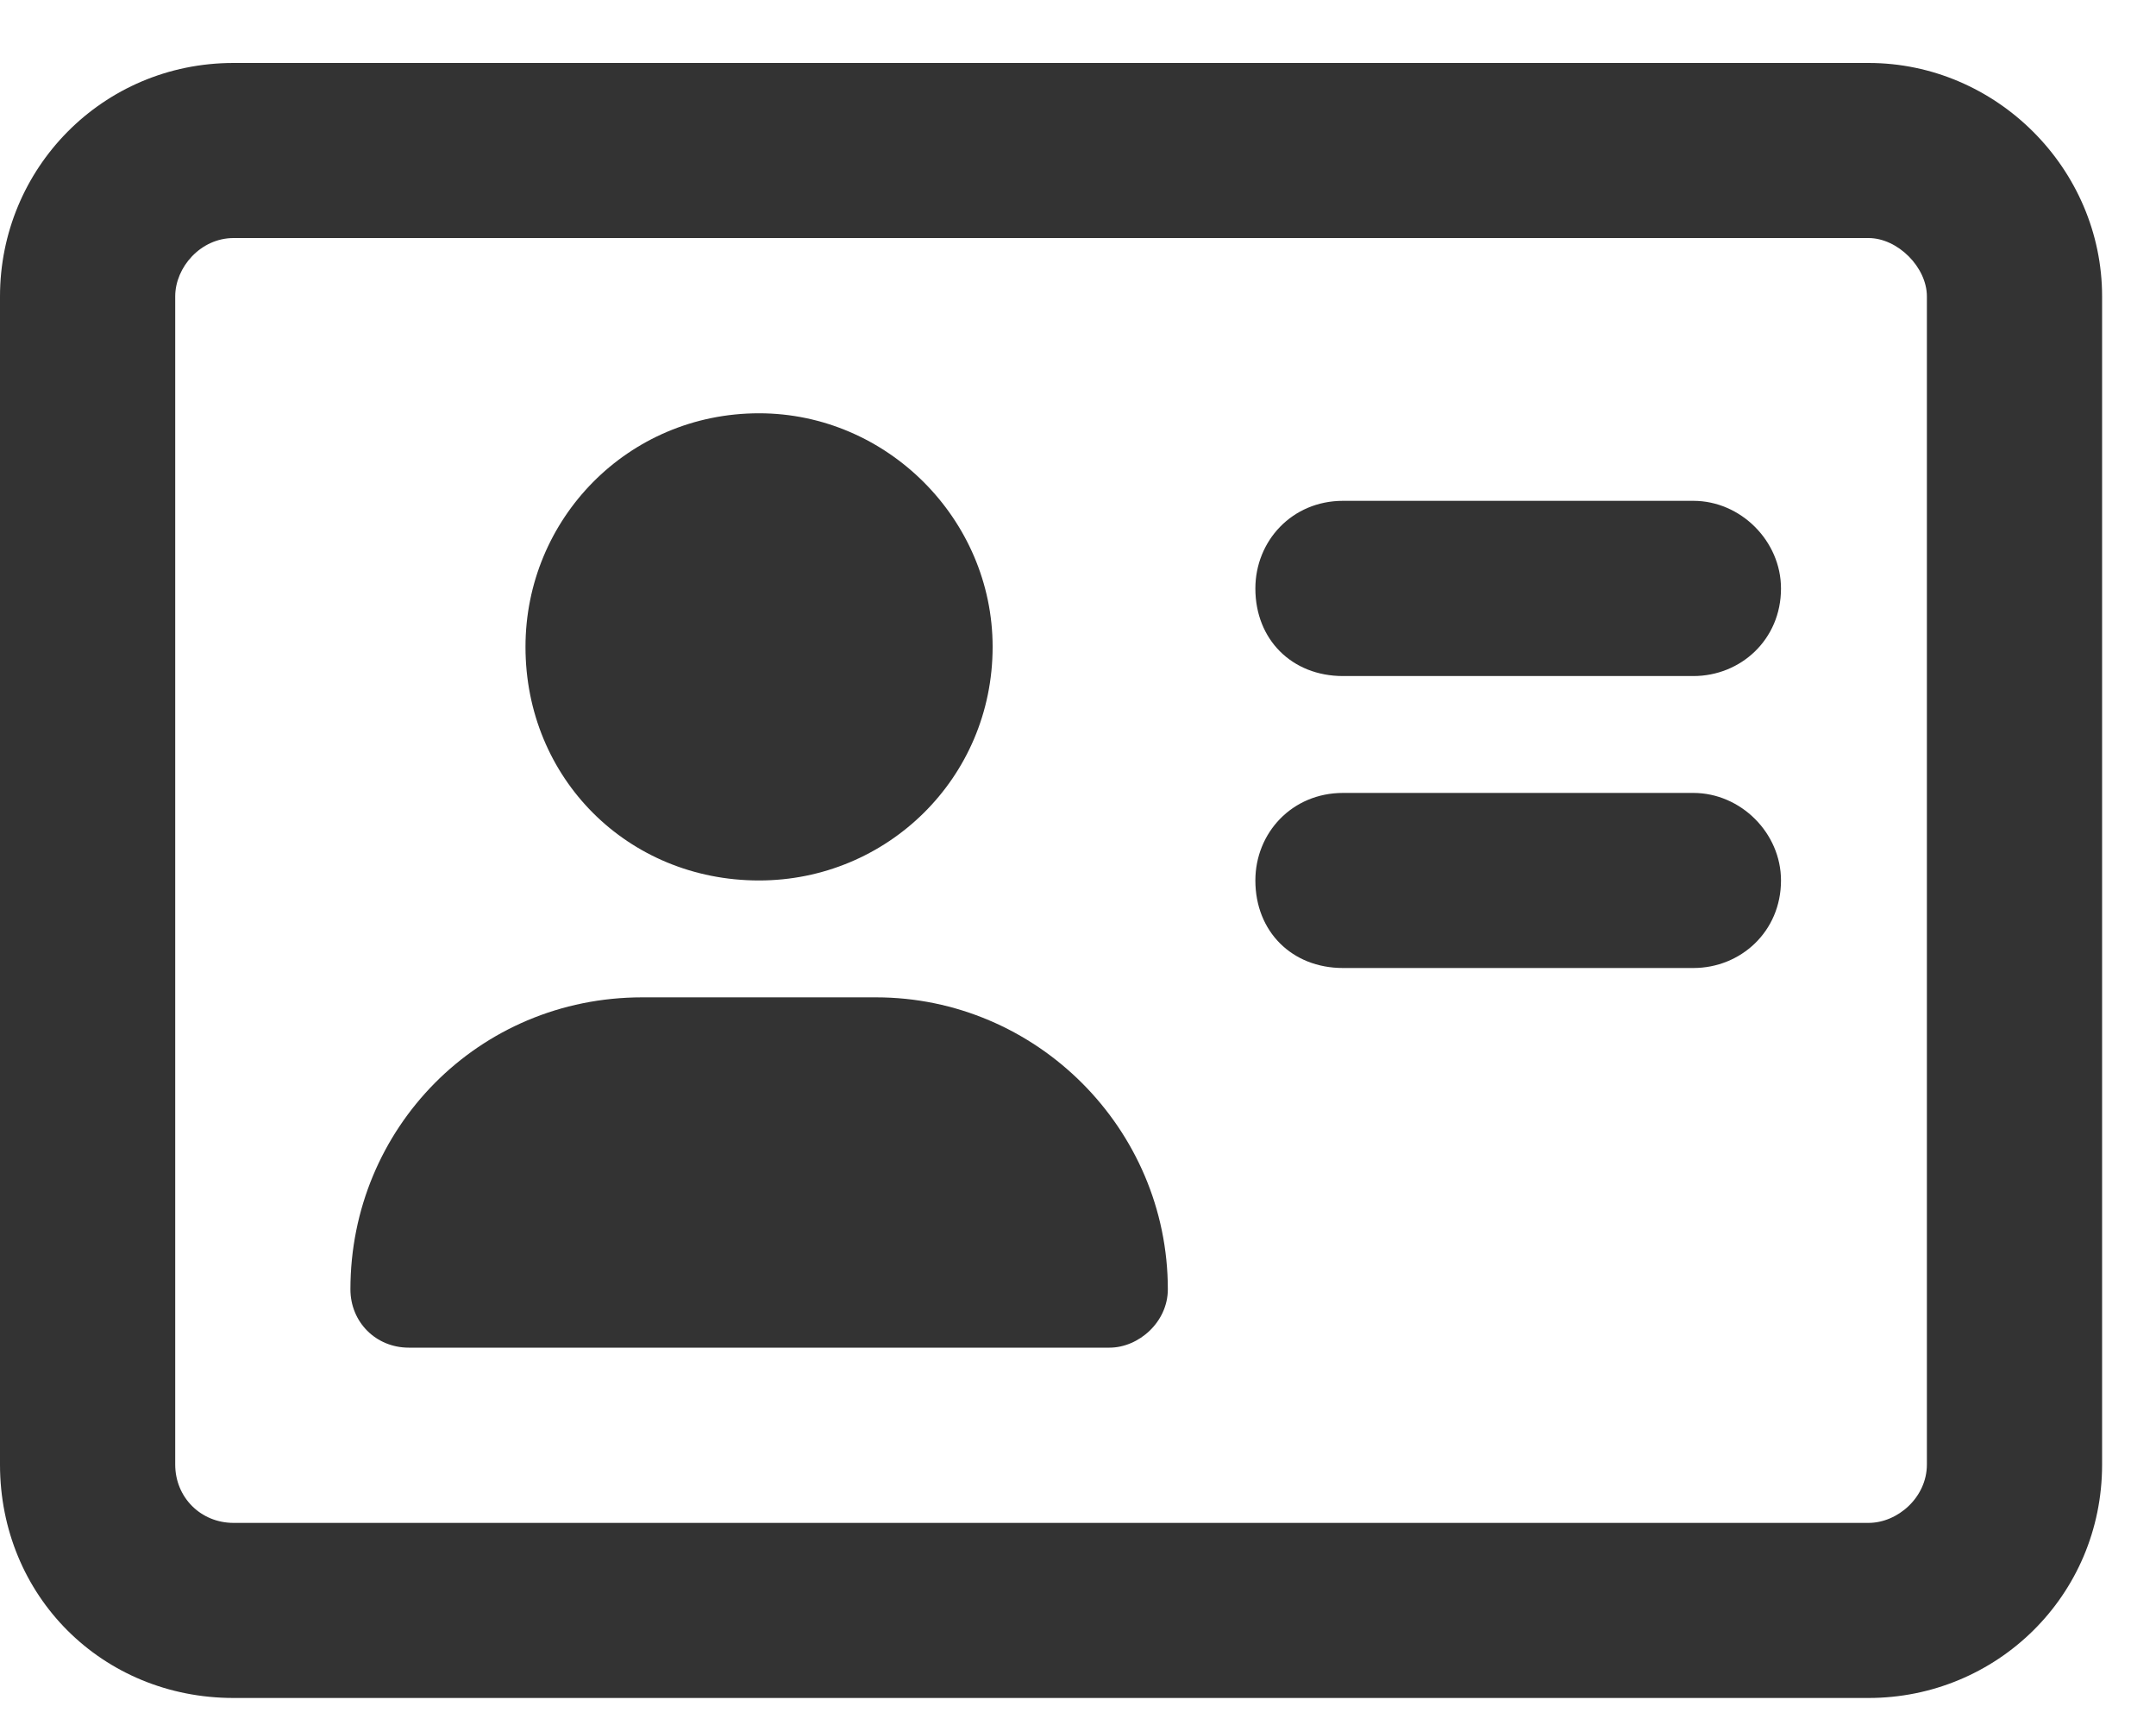 <svg width="15" height="12" viewBox="0 0 15 12" fill="none" xmlns="http://www.w3.org/2000/svg">
<path d="M5.281 6.125C4.367 6.125 3.656 5.414 3.656 4.5C3.656 3.611 4.367 2.875 5.281 2.875C6.17 2.875 6.906 3.611 6.906 4.5C6.906 5.414 6.17 6.125 5.281 6.125ZM11.781 5.516C12.111 5.516 12.391 5.795 12.391 6.125C12.391 6.48 12.111 6.734 11.781 6.734H9.344C8.988 6.734 8.734 6.48 8.734 6.125C8.734 5.795 8.988 5.516 9.344 5.516H11.781ZM6.094 6.938C7.211 6.938 8.125 7.852 8.125 8.969C8.125 9.197 7.922 9.375 7.719 9.375H2.844C2.615 9.375 2.438 9.197 2.438 8.969C2.438 7.852 3.326 6.938 4.469 6.938H6.094ZM11.781 3.484C12.111 3.484 12.391 3.764 12.391 4.094C12.391 4.449 12.111 4.703 11.781 4.703H9.344C8.988 4.703 8.734 4.449 8.734 4.094C8.734 3.764 8.988 3.484 9.344 3.484H11.781ZM13 0.438C13.889 0.438 14.625 1.174 14.625 2.062V10.188C14.625 11.102 13.889 11.812 13 11.812H1.625C0.711 11.812 0 11.102 0 10.188V2.062C0 1.174 0.711 0.438 1.625 0.438H13ZM13.406 10.188V2.062C13.406 1.859 13.203 1.656 13 1.656H1.625C1.396 1.656 1.219 1.859 1.219 2.062V10.188C1.219 10.416 1.396 10.594 1.625 10.594H13C13.203 10.594 13.406 10.416 13.406 10.188Z" fill="#333333"/>
</svg>
